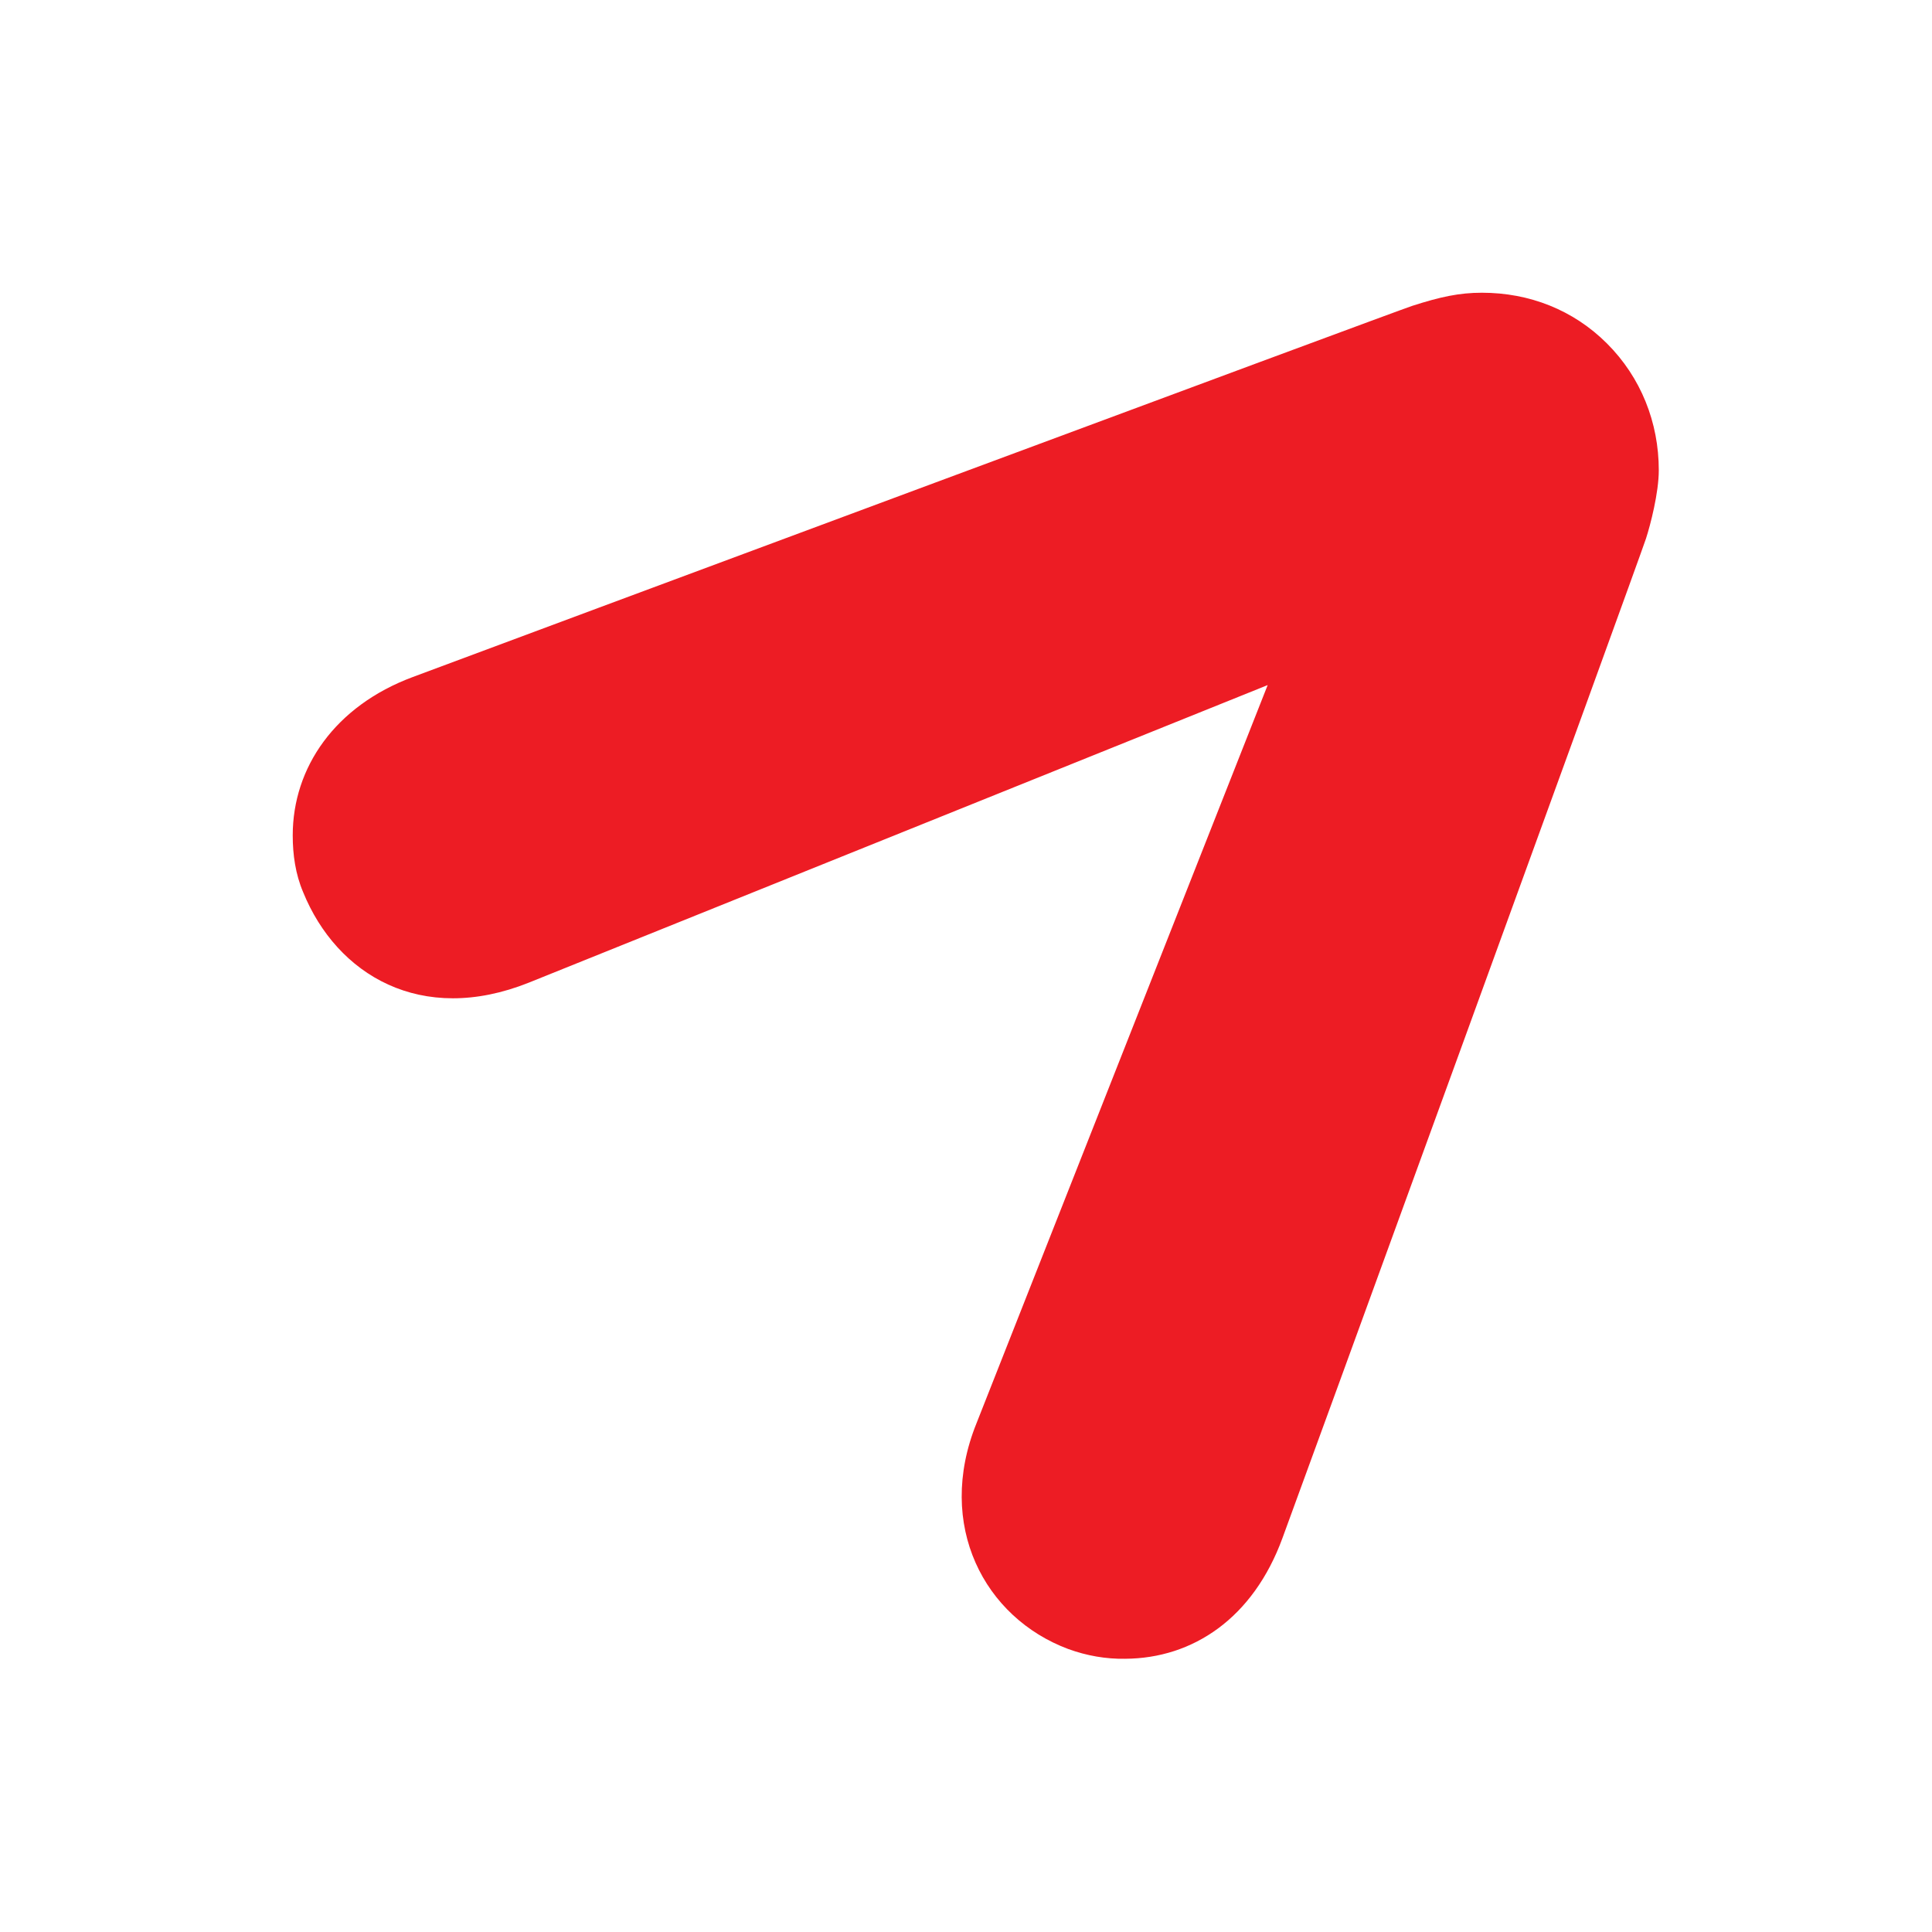 <svg width="99" height="99" viewBox="0 0 99 99" fill="none" xmlns="http://www.w3.org/2000/svg">
<path d="M15 42.807C15 43.789 15.138 44.788 15.534 45.718C17.258 49.956 21.583 52.558 27.098 50.353C28.424 49.819 64.958 35.105 64.958 35.105C64.958 35.105 50.569 71.578 50.035 72.939C47.932 78.159 50.448 82.897 54.739 84.499C55.687 84.844 56.669 85.016 57.651 84.999C61.133 84.982 64.217 82.914 65.716 78.814C65.958 78.194 83.949 28.8 84.345 27.594C84.569 26.905 85 25.251 85 24.097C85 21.65 84.087 19.341 82.346 17.602C80.623 15.879 78.365 15 75.936 15C74.781 15 73.816 15.207 72.368 15.672C71.507 15.948 25.116 33.21 21.152 34.692C17.171 36.174 15 39.326 15 42.807Z" fill="#ED1C24"/>
</svg>
